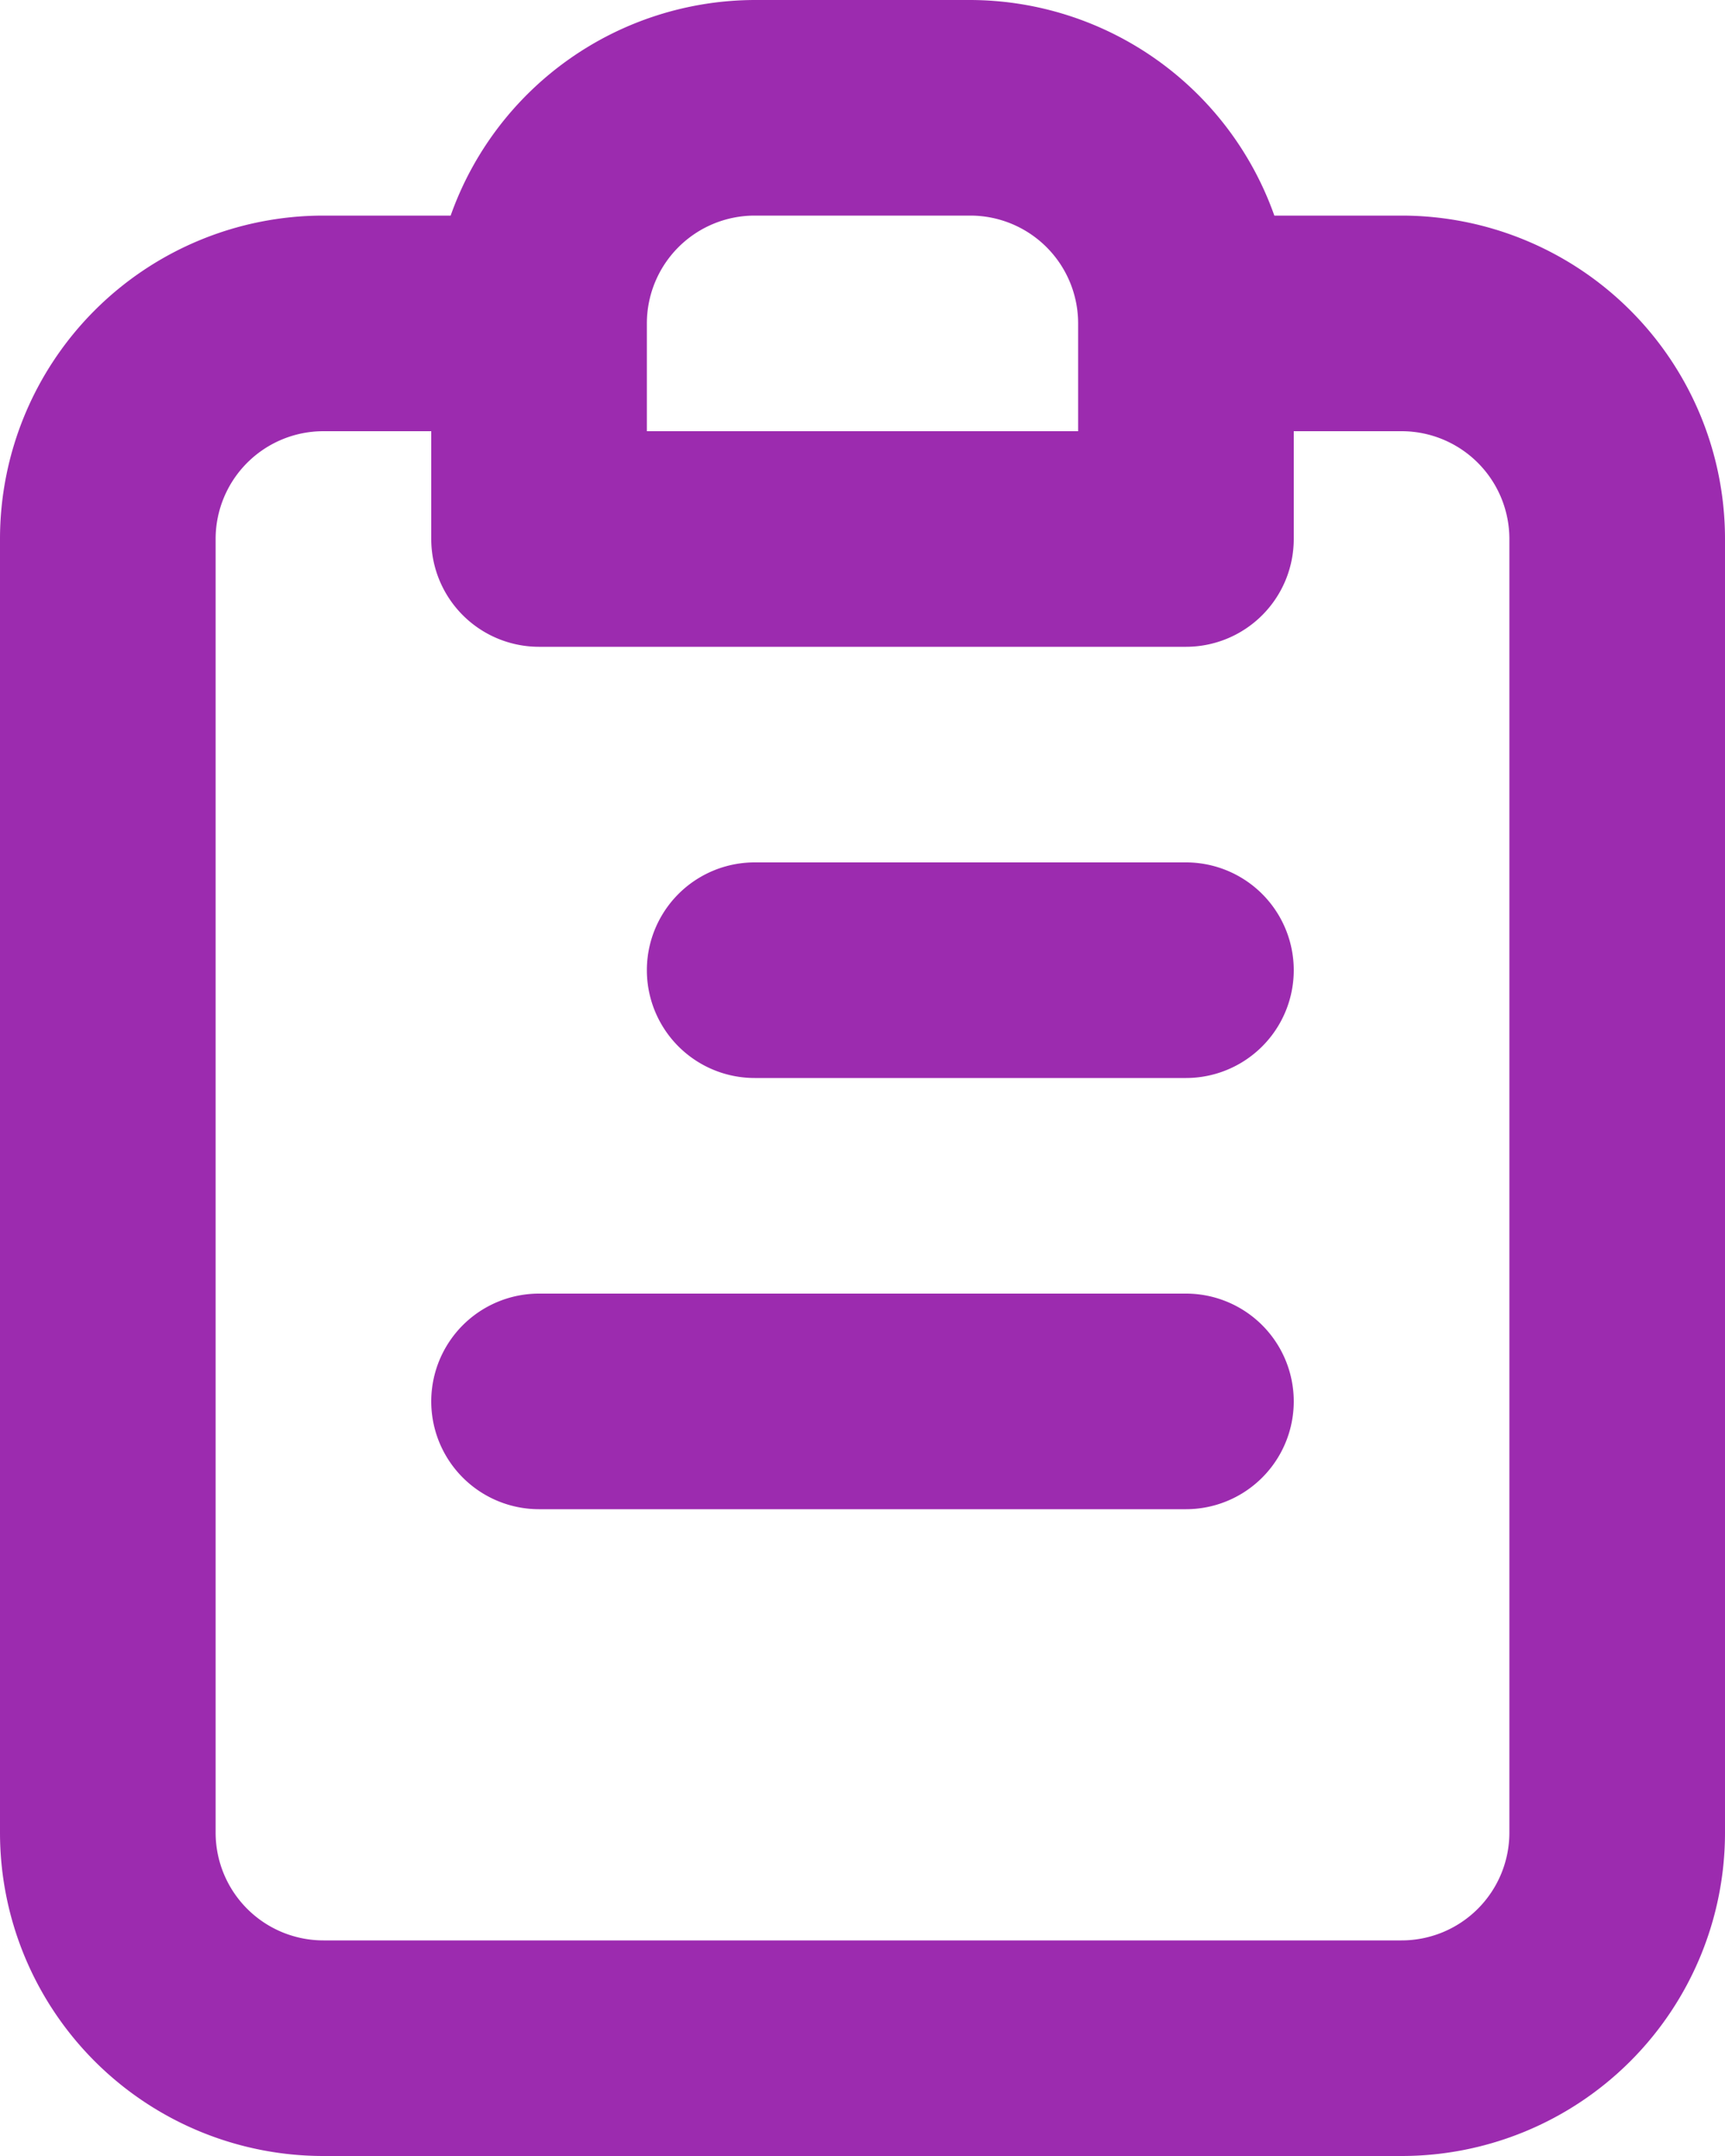 <svg width="16" height="20" fill="none" xmlns="http://www.w3.org/2000/svg"><path d="M11 12H5a1 1 0 000 2h6a1 1 0 000-2zm0-4H7a1 1 0 000 2h4a1 1 0 100-2zm2-6h-1.18A3 3 0 009 0H7a3 3 0 00-2.82 2H3a3 3 0 00-3 3v12a3 3 0 003 3h10a3 3 0 003-3V5a3 3 0 00-3-3zM6 3a1 1 0 011-1h2a1 1 0 011 1v1H6V3zm8 14a1 1 0 01-1 1H3a1 1 0 01-1-1V5a1 1 0 011-1h1v1a1 1 0 001 1h6a1 1 0 001-1V4h1a1 1 0 011 1v12z" fill="#9C2BAF"/></svg>
